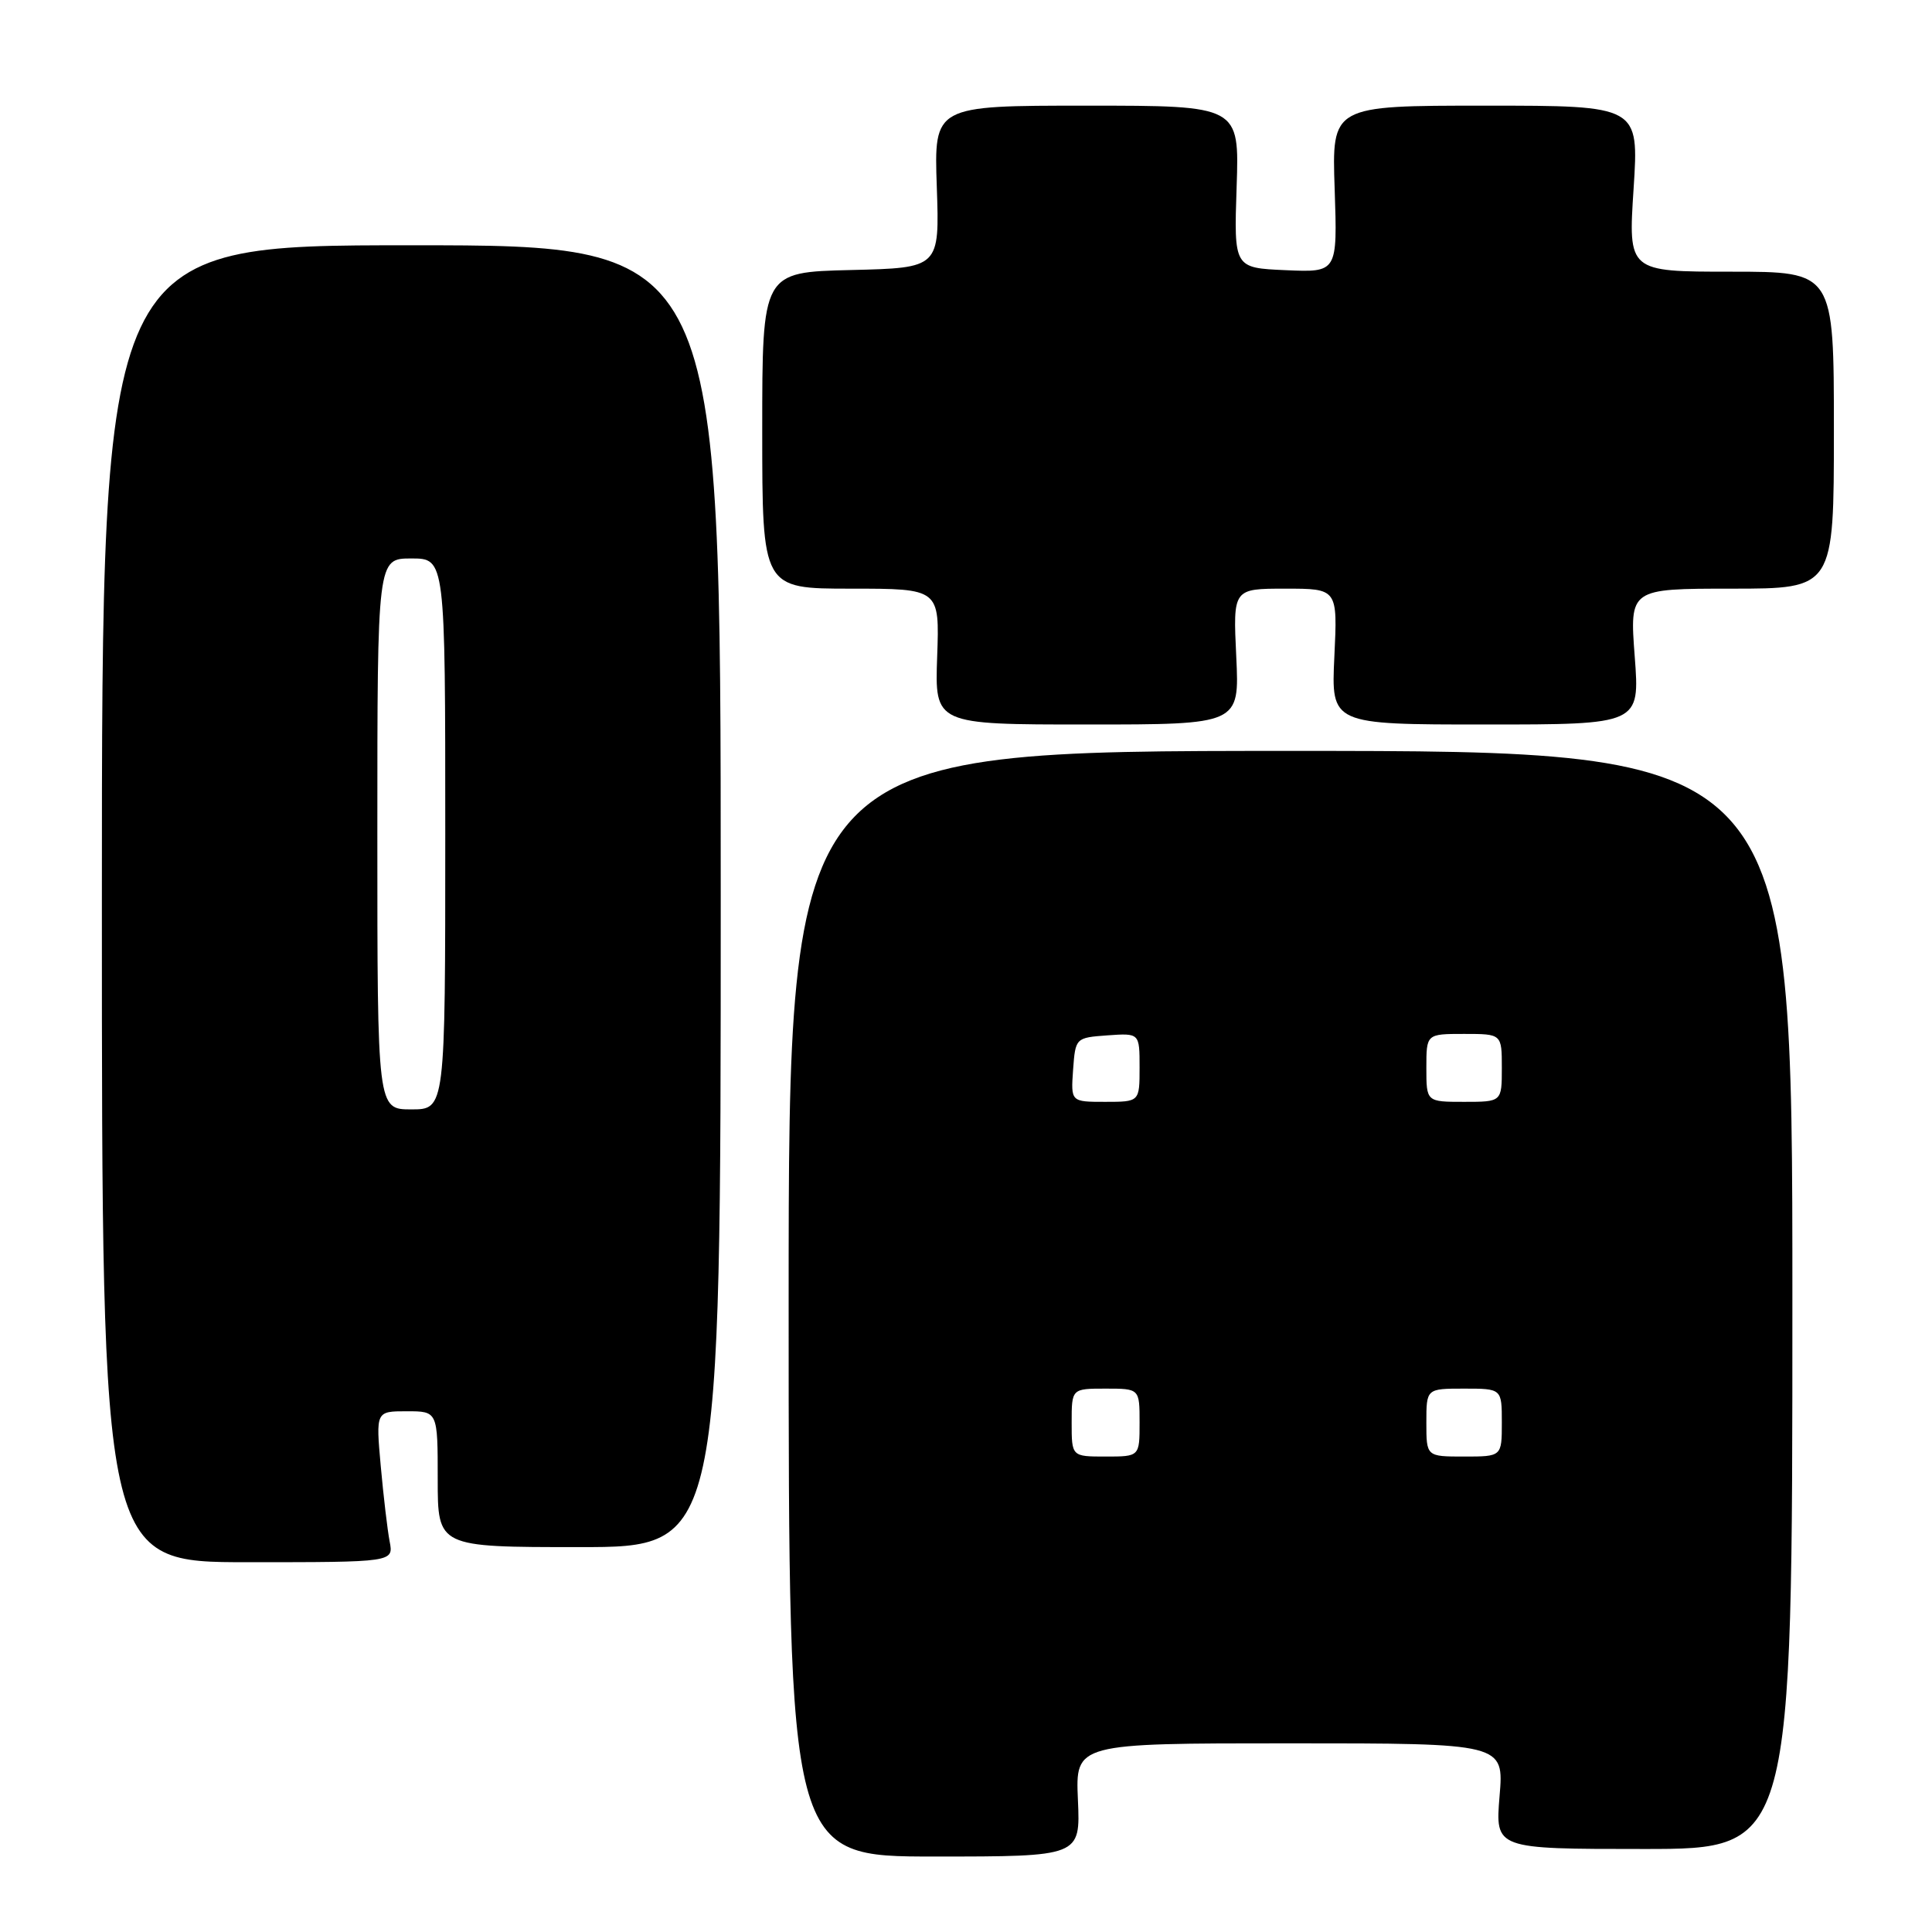 <?xml version="1.0" encoding="UTF-8" standalone="no"?>
<!DOCTYPE svg PUBLIC "-//W3C//DTD SVG 1.1//EN" "http://www.w3.org/Graphics/SVG/1.1/DTD/svg11.dtd" >
<svg xmlns="http://www.w3.org/2000/svg" xmlns:xlink="http://www.w3.org/1999/xlink" version="1.1" viewBox="0 0 256 256">
 <g >
 <path fill="currentColor"
d=" M 142.83 238.50 C 142.50 231.00 142.50 231.00 170.90 231.00 C 199.29 231.00 199.29 231.00 198.70 238.00 C 198.12 245.00 198.12 245.00 217.81 245.00 C 237.50 245.00 237.50 245.00 237.50 172.25 C 237.50 99.50 237.50 99.50 171.00 99.50 C 104.50 99.50 104.50 99.50 104.50 172.75 C 104.50 246.00 104.50 246.00 123.83 246.00 C 143.16 246.00 143.16 246.00 142.83 238.50 Z  M 51.63 204.25 C 51.34 202.74 50.81 198.24 50.45 194.25 C 49.80 187.00 49.80 187.00 53.90 187.00 C 58.00 187.00 58.00 187.00 58.00 196.00 C 58.00 205.00 58.00 205.00 76.75 205.00 C 95.50 205.00 95.50 205.00 95.50 118.75 C 95.50 32.50 95.50 32.50 54.50 32.50 C 13.50 32.50 13.50 32.50 13.50 119.75 C 13.50 207.00 13.50 207.00 32.83 207.00 C 52.16 207.00 52.16 207.00 51.63 204.25 Z  M 163.81 87.00 C 163.38 78.00 163.38 78.00 170.31 78.00 C 177.24 78.00 177.24 78.00 176.81 87.00 C 176.38 96.00 176.38 96.00 196.84 96.00 C 217.29 96.00 217.29 96.00 216.61 87.00 C 215.93 78.00 215.93 78.00 229.46 78.00 C 243.00 78.00 243.00 78.00 243.00 57.00 C 243.00 36.00 243.00 36.00 229.37 36.00 C 215.74 36.00 215.74 36.00 216.46 25.00 C 217.17 14.00 217.17 14.00 196.82 14.00 C 176.47 14.00 176.47 14.00 176.85 25.05 C 177.22 36.10 177.22 36.10 170.36 35.80 C 163.50 35.50 163.50 35.50 163.86 24.75 C 164.22 14.00 164.22 14.00 143.99 14.00 C 123.76 14.00 123.76 14.00 124.13 24.75 C 124.50 35.50 124.50 35.50 112.75 35.78 C 101.00 36.06 101.00 36.06 101.00 57.03 C 101.00 78.00 101.00 78.00 112.75 78.00 C 124.50 78.00 124.50 78.00 124.18 87.00 C 123.86 96.00 123.86 96.00 144.05 96.00 C 164.24 96.00 164.24 96.00 163.81 87.00 Z  M 142.00 188.50 C 142.00 184.00 142.00 184.00 146.50 184.00 C 151.00 184.00 151.00 184.00 151.00 188.50 C 151.00 193.00 151.00 193.00 146.50 193.00 C 142.00 193.00 142.00 193.00 142.00 188.50 Z  M 189.00 188.50 C 189.00 184.00 189.00 184.00 194.00 184.00 C 199.00 184.00 199.00 184.00 199.00 188.50 C 199.00 193.00 199.00 193.00 194.00 193.00 C 189.00 193.00 189.00 193.00 189.00 188.50 Z  M 142.19 141.75 C 142.50 137.52 142.52 137.50 146.75 137.19 C 151.00 136.89 151.00 136.89 151.00 141.44 C 151.00 146.00 151.00 146.00 146.44 146.00 C 141.89 146.00 141.89 146.00 142.19 141.75 Z  M 189.00 141.50 C 189.00 137.00 189.00 137.00 194.00 137.00 C 199.00 137.00 199.00 137.00 199.00 141.50 C 199.00 146.00 199.00 146.00 194.00 146.00 C 189.00 146.00 189.00 146.00 189.00 141.50 Z  M 50.00 110.50 C 50.00 74.00 50.00 74.00 54.50 74.00 C 59.00 74.00 59.00 74.00 59.00 110.50 C 59.00 147.00 59.00 147.00 54.50 147.00 C 50.00 147.00 50.00 147.00 50.00 110.50 Z "/>
</g>
</svg>
